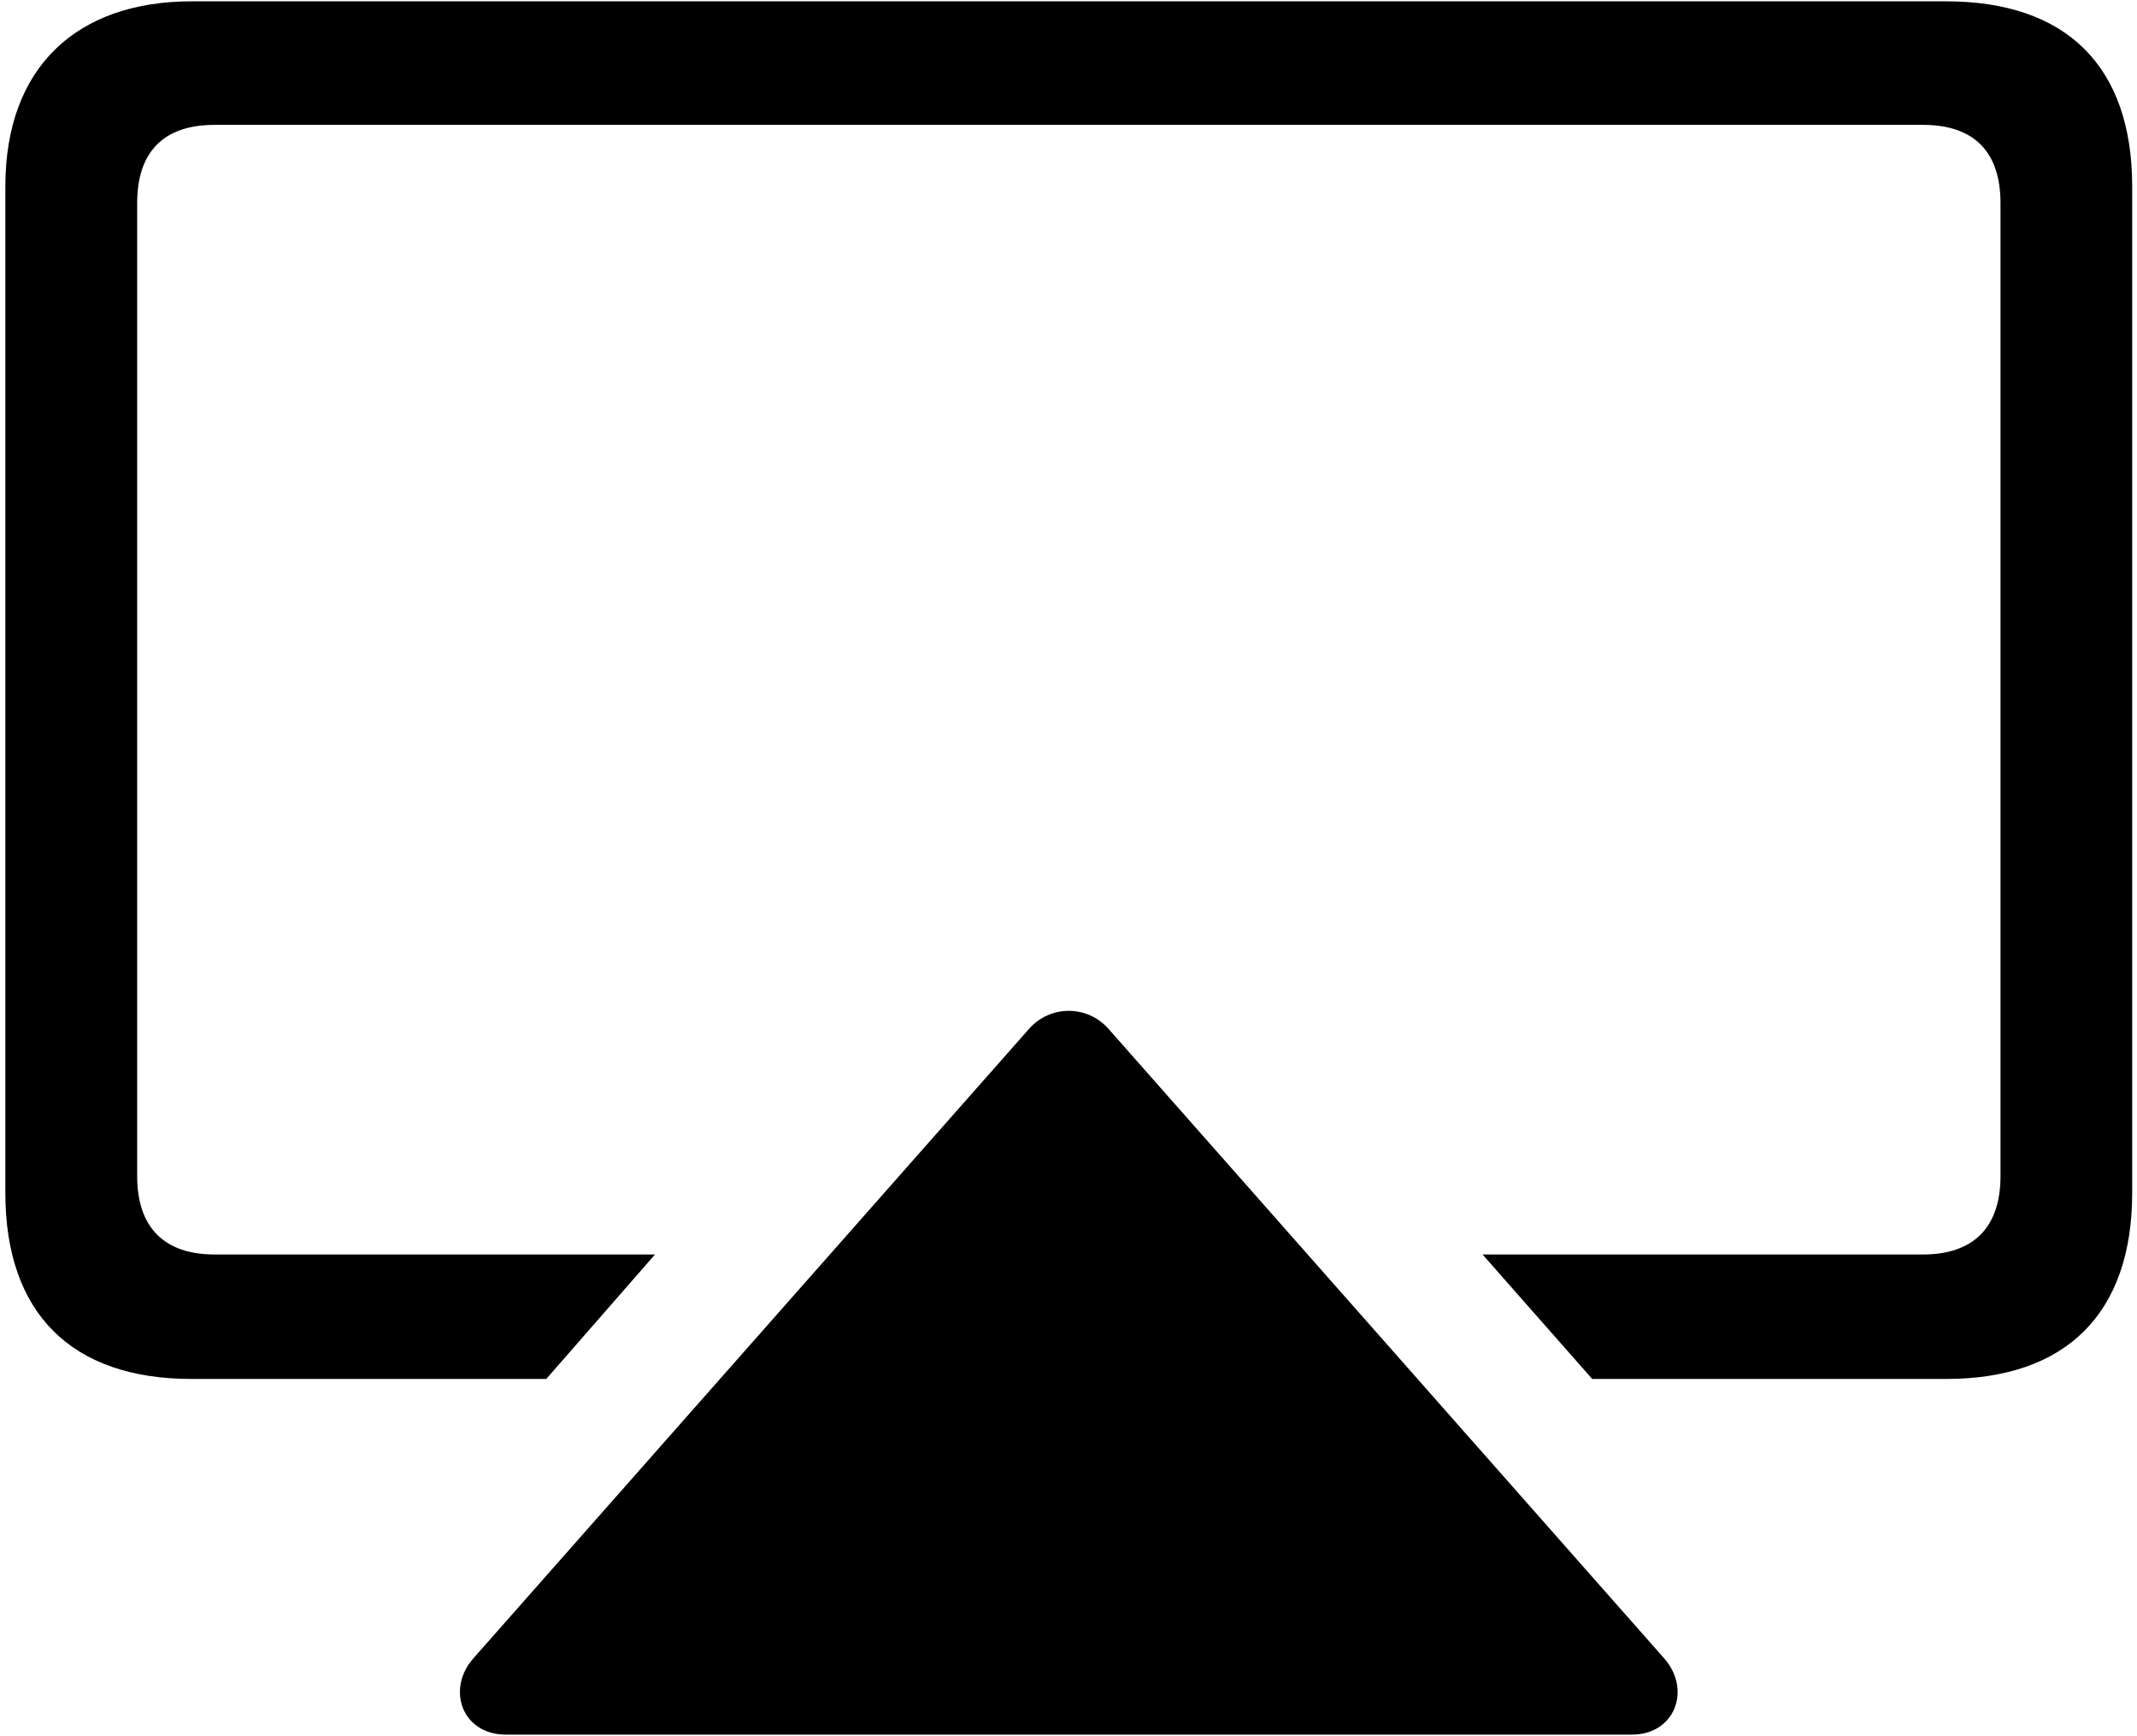 <?xml version="1.0" encoding="UTF-8"?>
<svg width="16px" height="13px" viewBox="0 0 16 13" version="1.1" xmlns="http://www.w3.org/2000/svg">
    <path d="M11.1,9.393 L11.921,10.325 L14.571,10.325 C15.468,10.325 15.964,9.835 15.964,8.931 L15.964,1.397 C15.964,0.493 15.468,0.01 14.571,0.01 L1.434,0.01 C0.585,0.01 0.04,0.493 0.04,1.397 L0.04,8.931 C0.04,9.835 0.537,10.325 1.434,10.325 L4.09,10.325 L4.904,9.393 L1.606,9.393 C1.227,9.393 1.027,9.187 1.027,8.807 L1.027,1.521 C1.027,1.135 1.227,0.935 1.606,0.935 L14.398,0.935 C14.778,0.935 14.978,1.135 14.978,1.521 L14.978,8.807 C14.978,9.187 14.778,9.393 14.398,9.393 L11.1,9.393 Z M12.218,12.988 C12.542,12.988 12.666,12.65 12.459,12.416 L8.299,7.703 C8.14,7.524 7.864,7.524 7.705,7.703 L3.545,12.416 C3.338,12.65 3.462,12.988 3.786,12.988 L12.218,12.988 Z"/>
</svg>